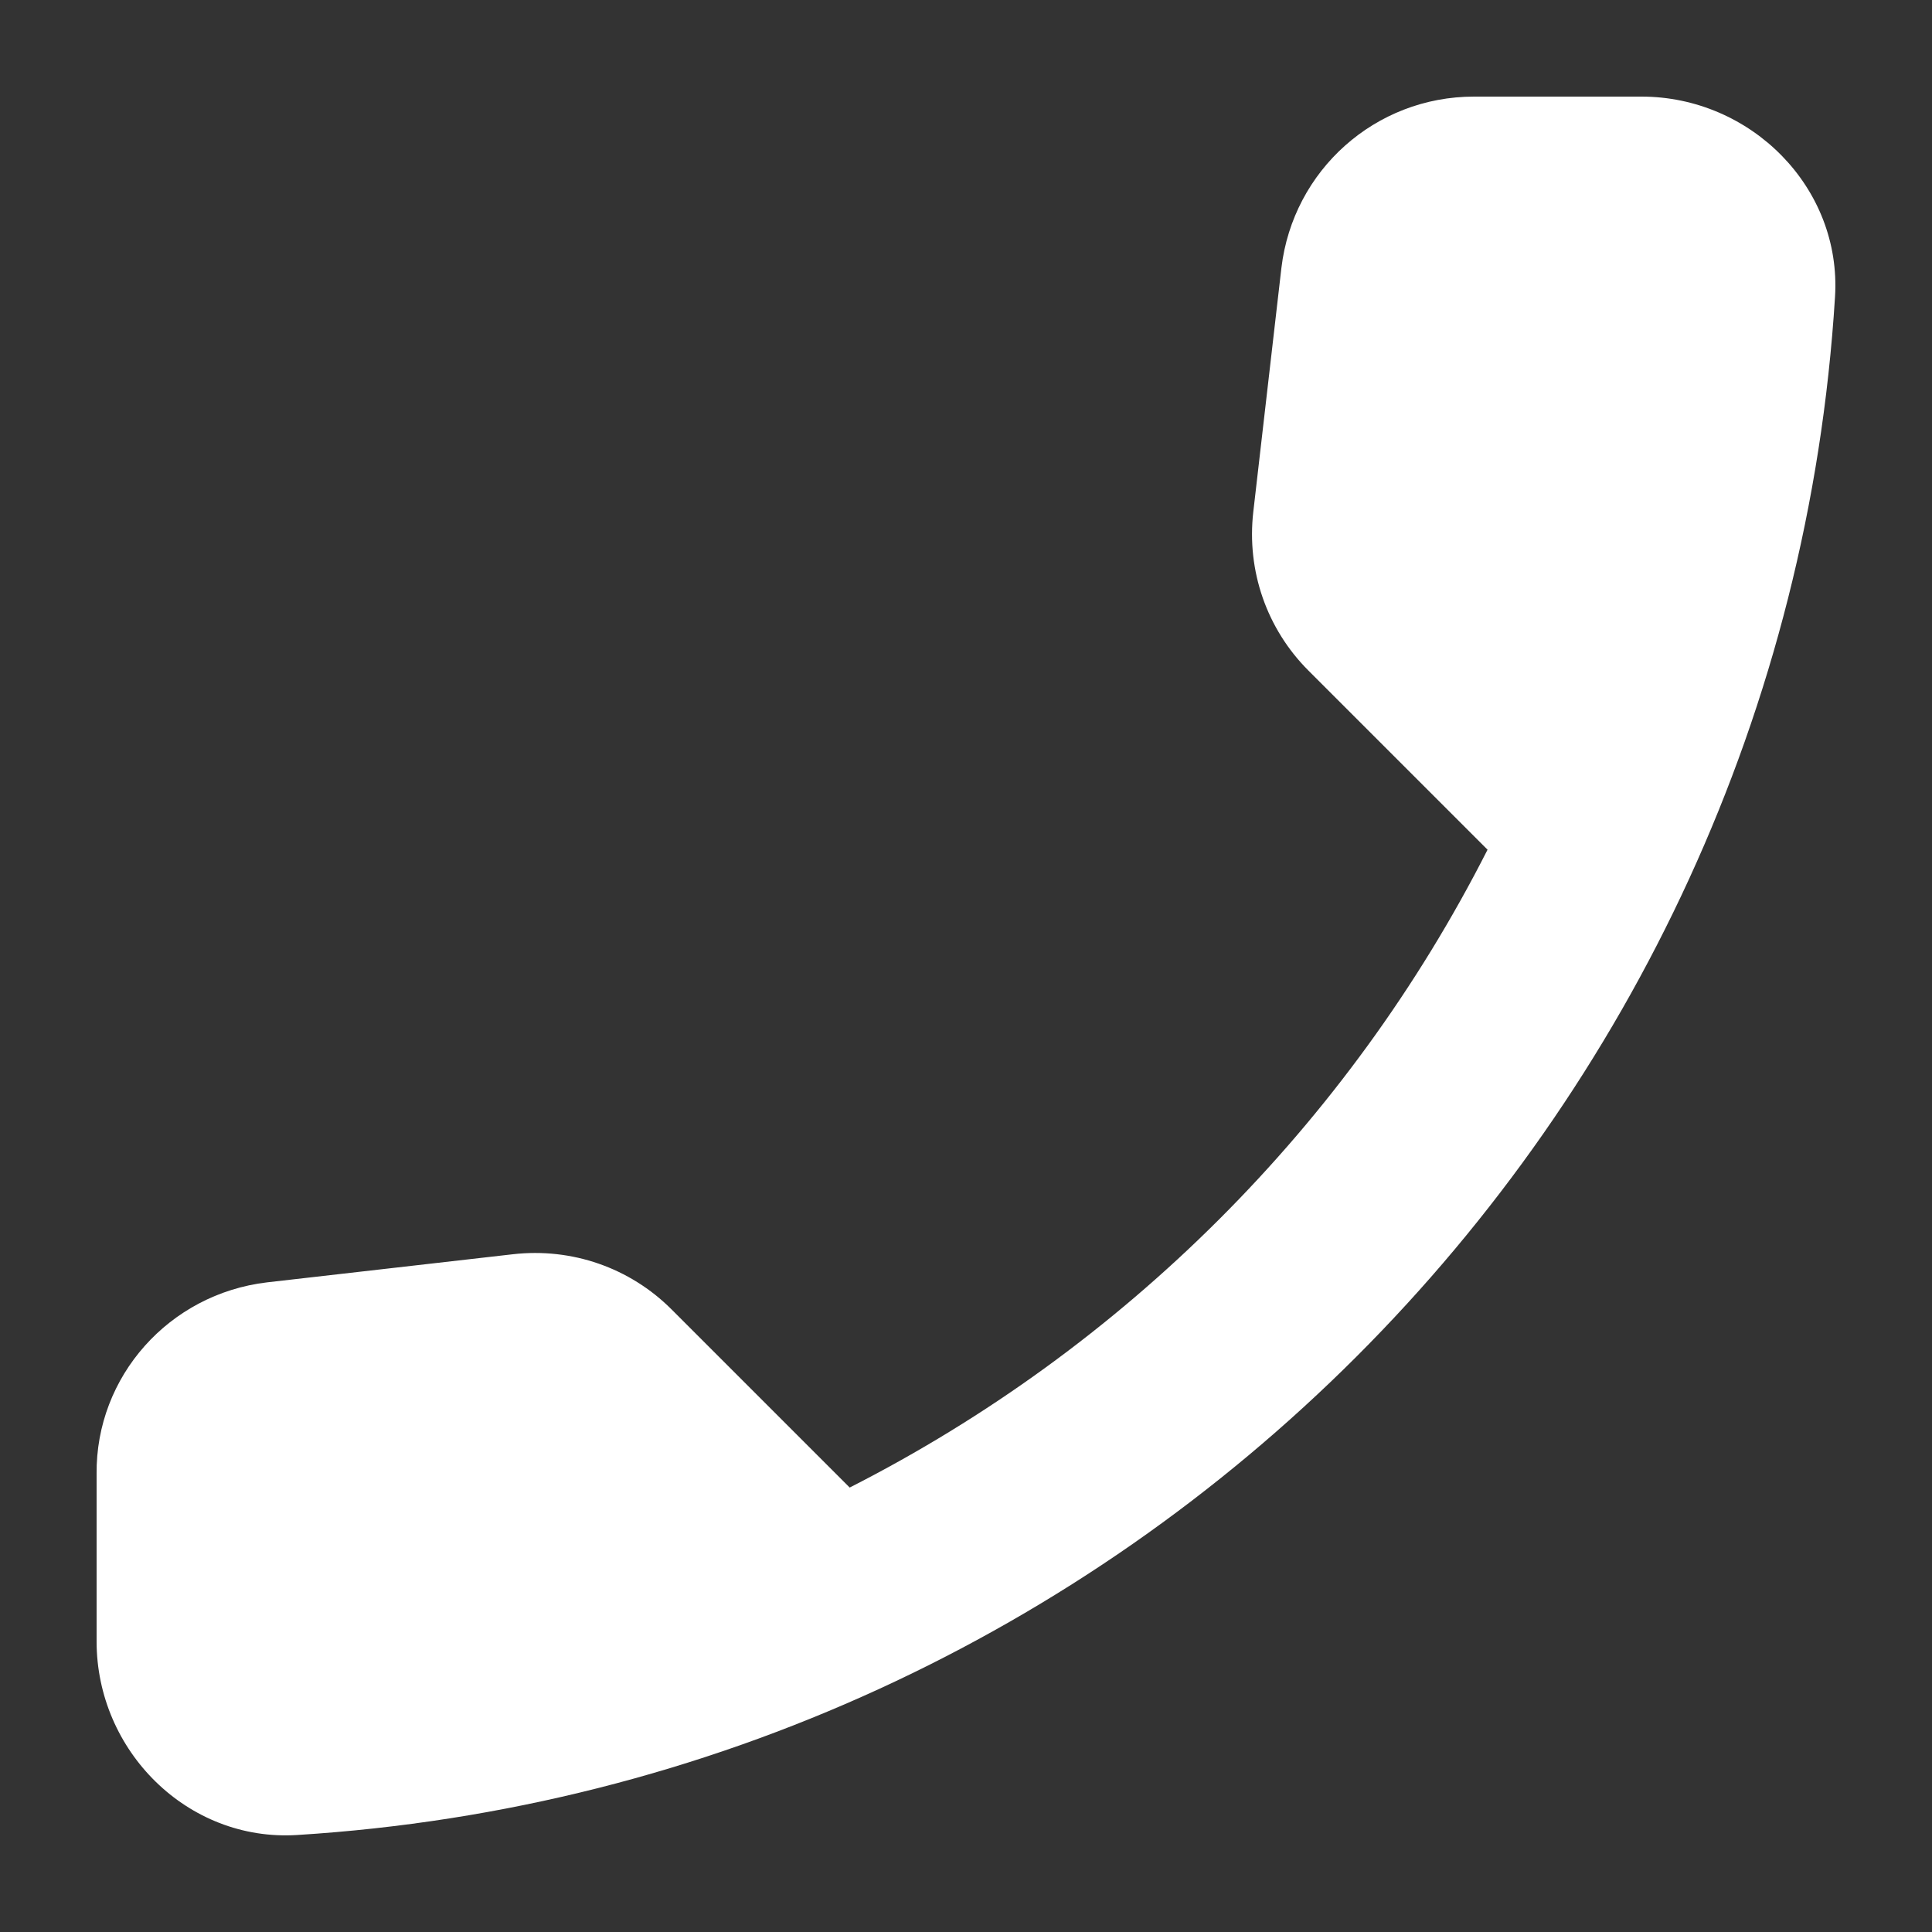 <svg width="20" height="20" viewBox="0 0 20 20" fill="none" xmlns="http://www.w3.org/2000/svg">
<rect x="0" y="0" width="20" height="20" fill="#333333" stroke="none"/>
<path fill-rule="evenodd" clip-rule="evenodd" d="M2.764 13.275L5.309 12.984C5.92 12.914 6.521 13.124 6.952 13.555L8.796 15.399C11.632 13.956 13.956 11.641 15.399 8.796L13.545 6.942C13.114 6.511 12.904 5.91 12.974 5.299L13.265 2.774C13.385 1.762 14.237 1 15.259 1H16.992C18.125 1 19.067 1.942 18.996 3.074C18.465 11.631 11.621 18.465 3.074 18.996C1.942 19.066 1 18.125 1 16.992V15.259C0.99 14.247 1.752 13.395 2.764 13.275Z" fill="white"/>
</svg>

